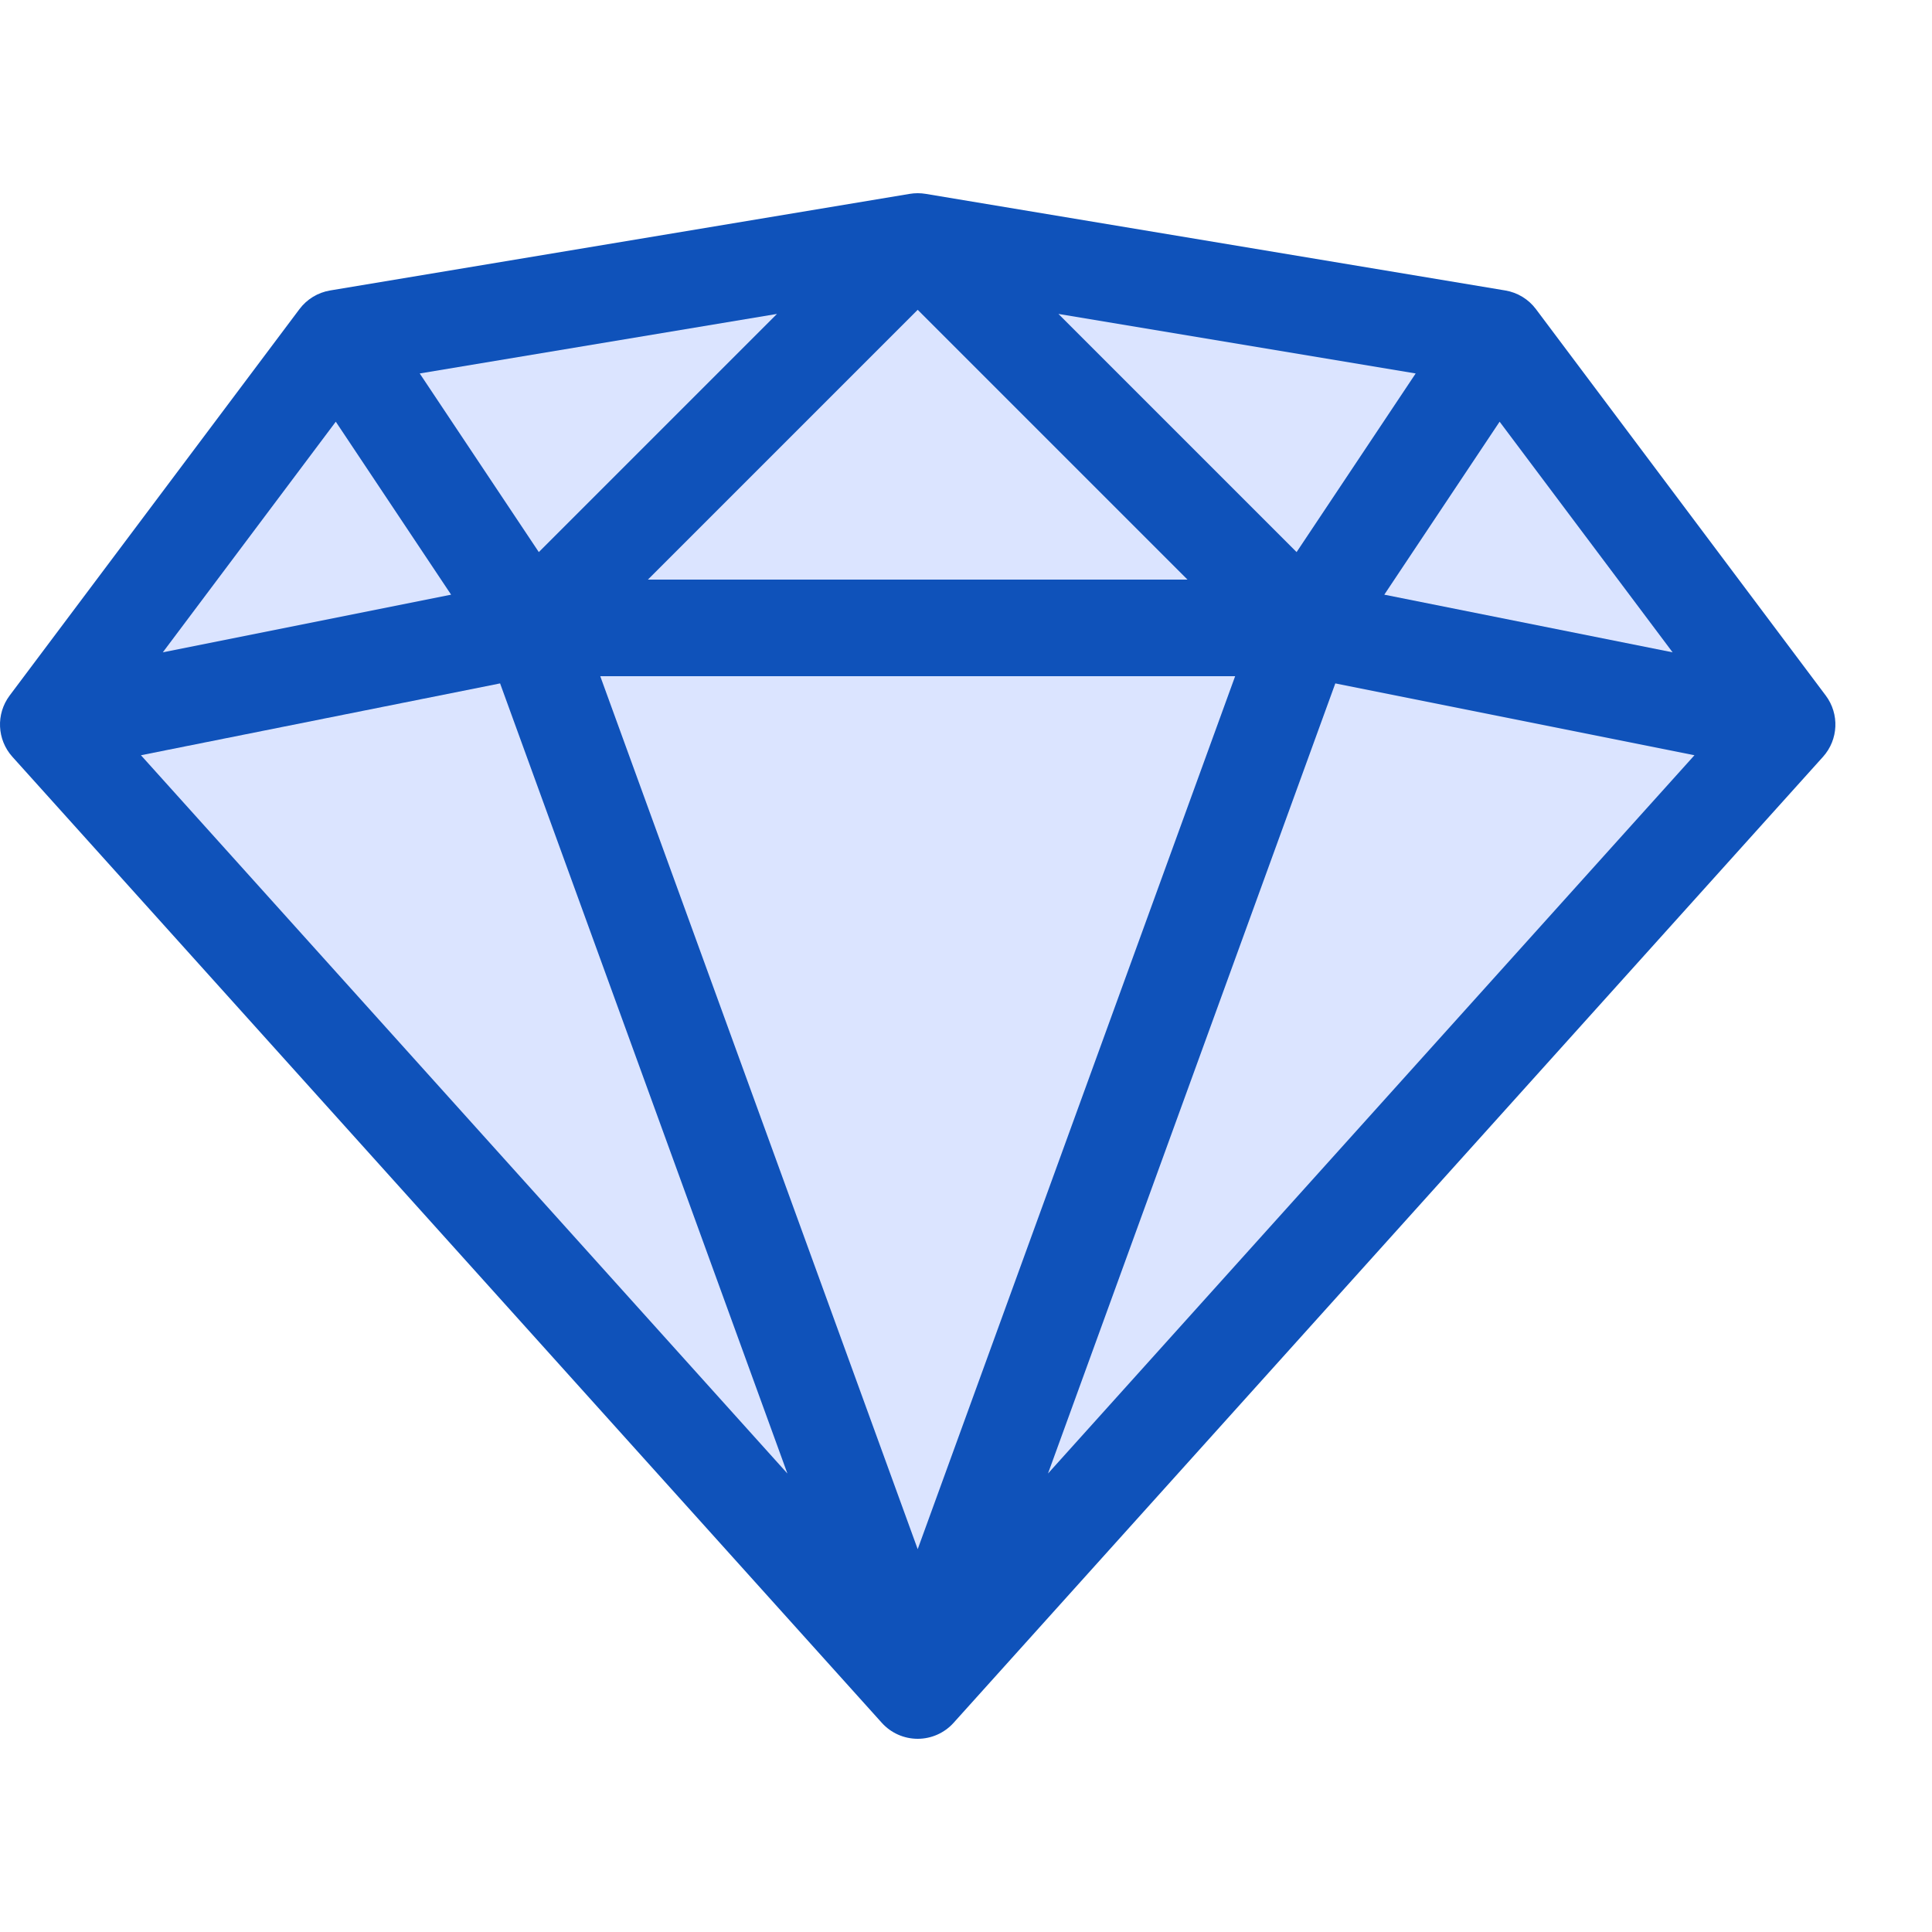 <svg class="size-square icon-lower" version="1.1" id="Layer_1" xmlns="http://www.w3.org/2000/svg" xmlns:xlink="http://www.w3.org/1999/xlink" x="0px" y="0px" width="640px" height="640px" viewBox="0 0 640 640" enable-background="new 0 0 640 640" xml:space="preserve"> <polygon id="linearicons8" fill="#dbe4ff" points="304,560 432,208 592,240"></polygon> <polygon id="linearicons6" fill="#dbe4ff" points="304,560 432,208 176,208"></polygon> <polygon id="linearicons3" fill="#dbe4ff" points="304,560 176,208 16,240"></polygon> <polygon id="linearicons7" fill="#dbe4ff" points="592,240 496,112 432,208"></polygon> <polygon id="linearicons5" fill="#dbe4ff" points="432,208 304,80 496,112"></polygon> <polygon id="linearicons4" fill="#dbe4ff" points="176,208 304,80 432,208"></polygon> <polygon id="linearicons2" fill="#dbe4ff" points="176,208 112,112 304,80"></polygon> <polygon id="linearicons1" fill="#dbe4ff" points="176,208 112,112 16,240"></polygon> <path fill="#0F52BA" d="M604.8,230.4l-96-128c-2.469-3.292-6.11-5.506-10.17-6.182l-192-32c-1.741-0.29-3.52-0.29-5.261,0l-192,32 c-4.059,0.676-7.701,2.891-10.169,6.182l-96,128c-4.587,6.116-4.207,14.622,0.907,20.304l288,320 C295.142,574.075,299.464,576,304,576s8.858-1.925,11.893-5.297l288-320C609.007,245.021,609.387,236.516,604.8,230.4z M409.156,224 L304,513.182L198.843,224H409.156z M214.628,192L304,102.628L393.372,192H214.628z M350.618,103.99l118.343,19.724l-39.447,59.171 L350.618,103.99z M178.487,182.885l-39.448-59.171l118.343-19.724L178.487,182.885z M149.435,196.996l-95.508,19.102l57.305-76.406 L149.435,196.996z M165.661,226.385l95.178,261.74L46.688,250.18L165.661,226.385z M442.34,226.385l118.973,23.795L347.161,488.125 L442.34,226.385z M458.565,196.996l38.203-57.305l57.305,76.406L458.565,196.996z"></path> </svg>